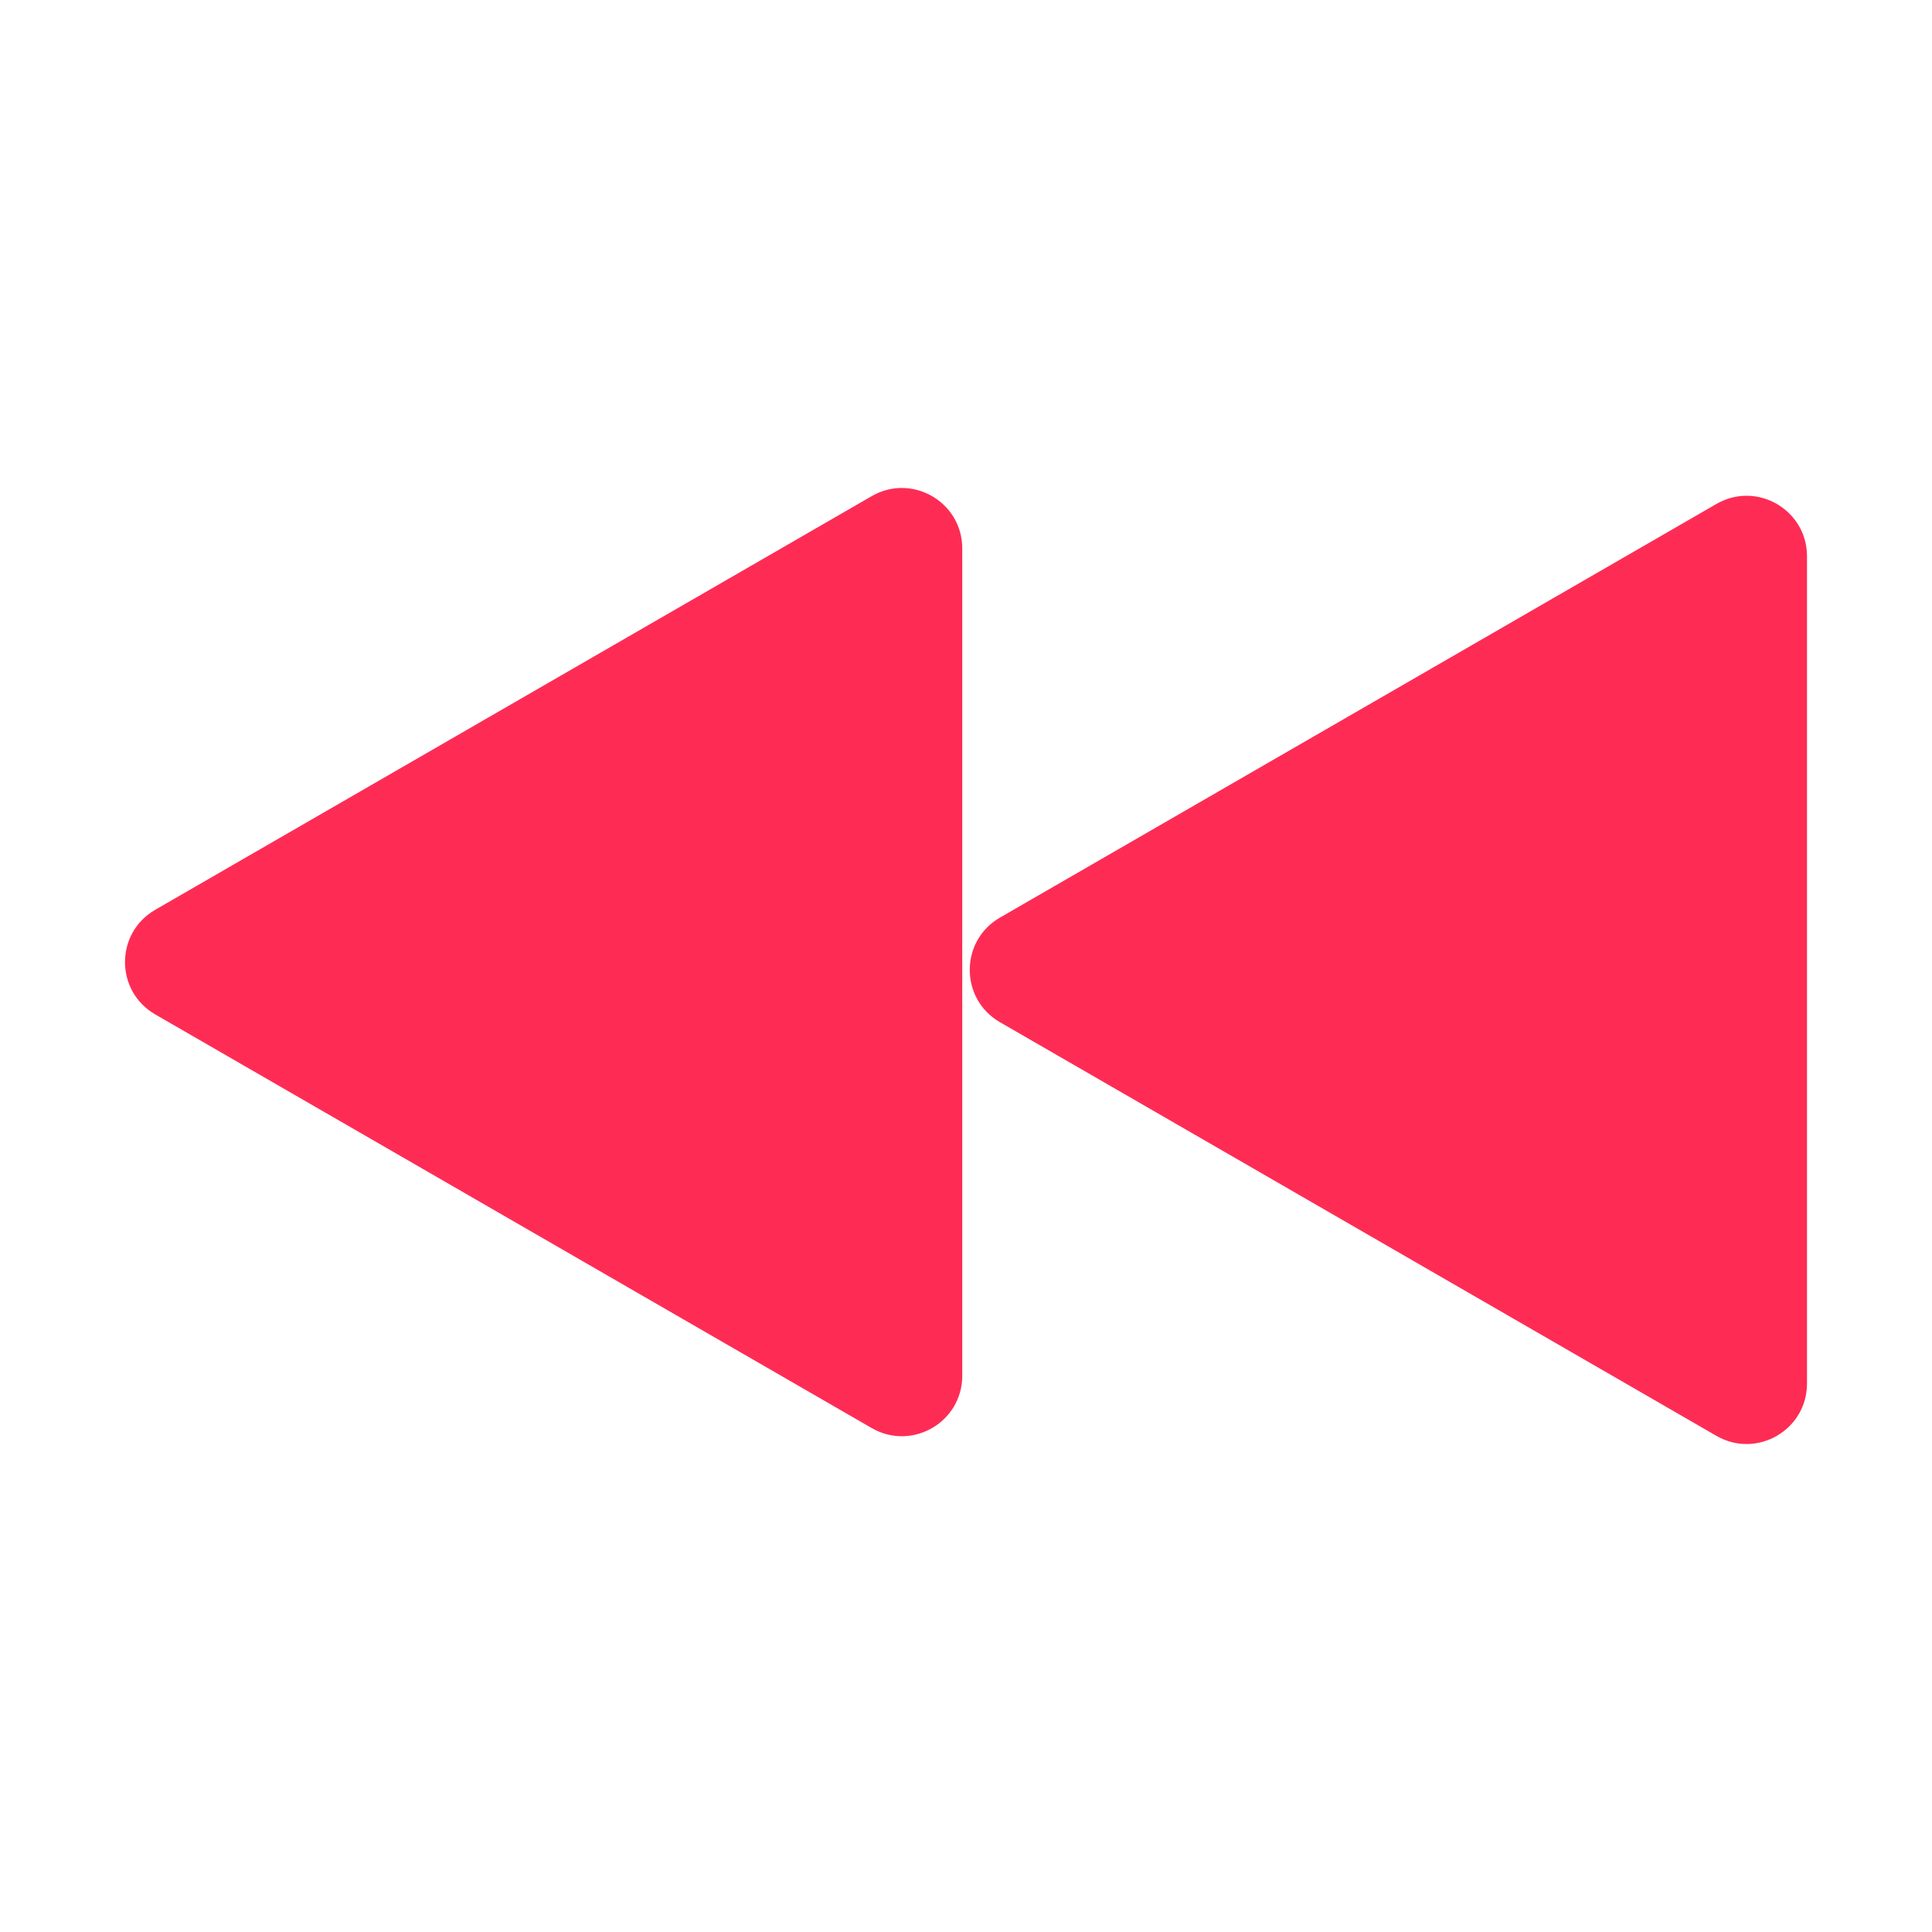 <?xml version="1.0" standalone="no"?><!DOCTYPE svg PUBLIC "-//W3C//DTD SVG 1.1//EN" "http://www.w3.org/Graphics/SVG/1.1/DTD/svg11.dtd"><svg t="1593090867657" class="icon" viewBox="0 0 1024 1024" version="1.1" xmlns="http://www.w3.org/2000/svg" p-id="44673" xmlns:xlink="http://www.w3.org/1999/xlink" width="200" height="200"><defs><style type="text/css"></style></defs><path d="M529.986 486.354L909.744 267.1c21.333-12.317 48 3.079 48 27.713V733.32c0 24.634-26.667 40.03-48 27.713L529.986 541.779c-21.334-12.317-21.334-43.109 0-55.425z" p-id="44674" fill="#fe2c55"></path><path d="M82.256 482.221l379.758-219.254c21.333-12.317 48 3.079 48 27.713v438.507c0 24.634-26.667 40.03-48 27.713L82.256 537.646c-21.333-12.316-21.333-43.108 0-55.425z" p-id="44675" fill="#fe2c55"></path></svg>